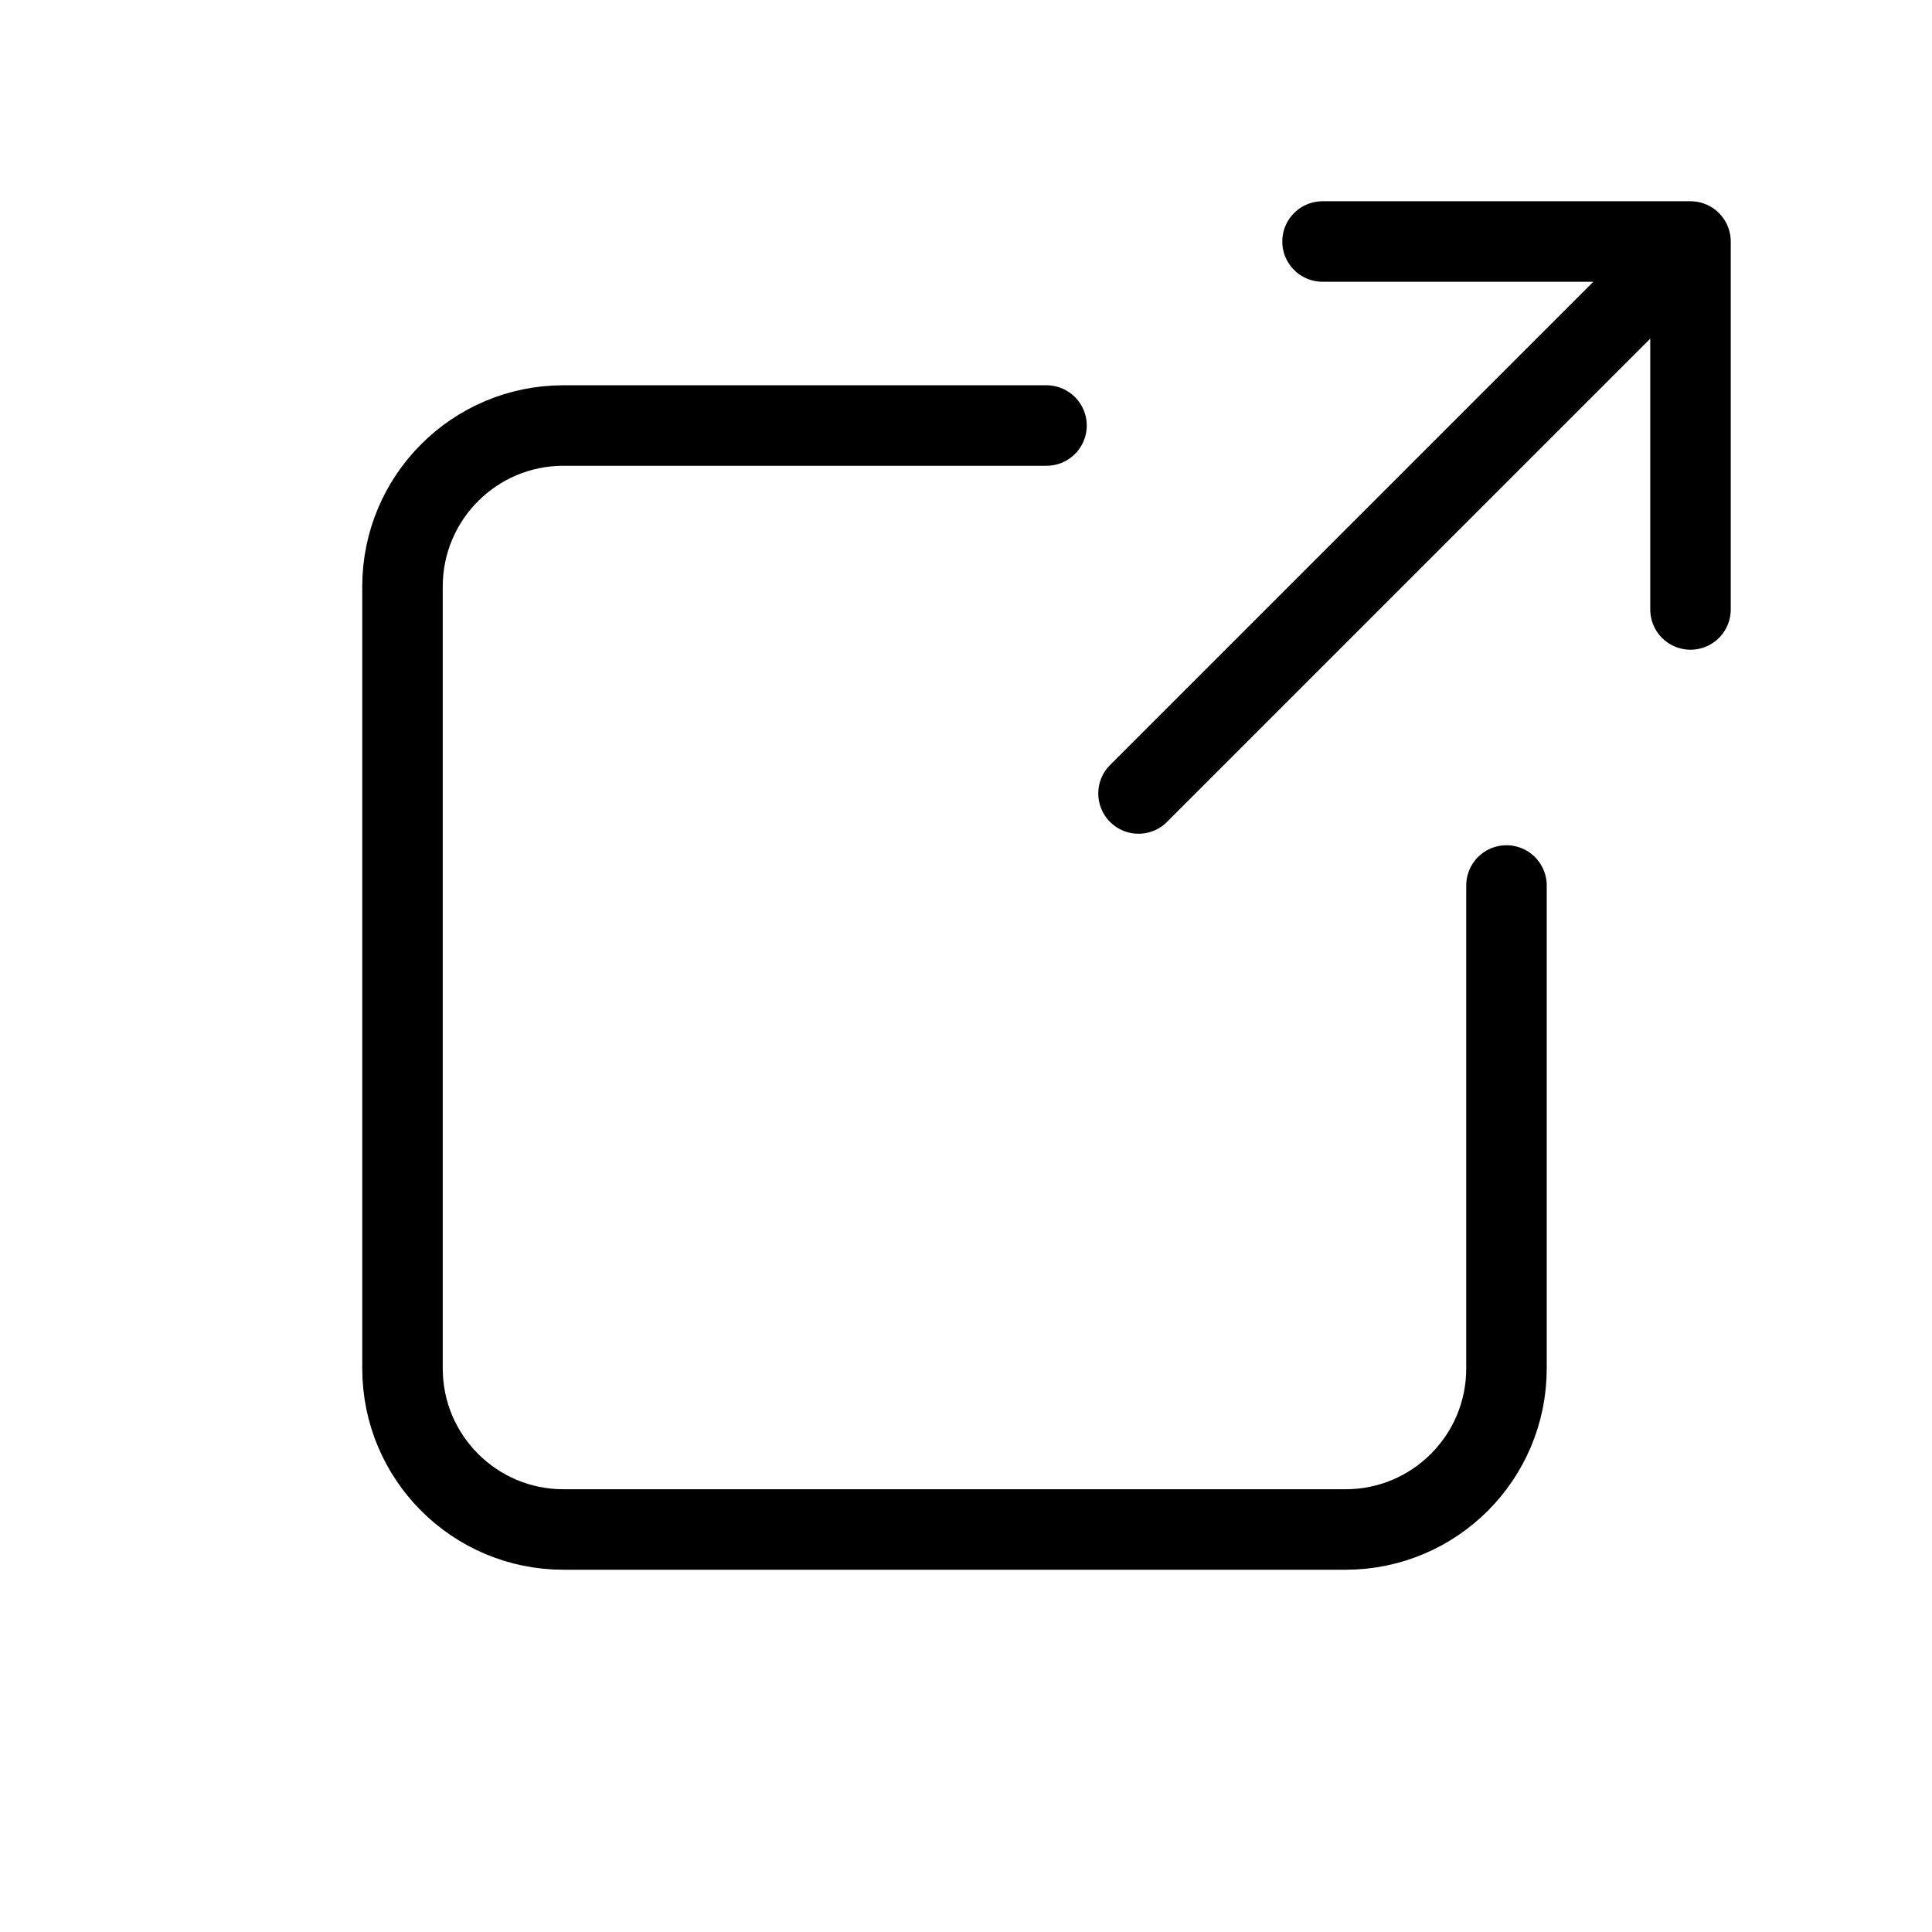 <svg width="24" height="24" viewBox="0 0 24 24" fill="none" xmlns="http://www.w3.org/2000/svg">
<path d="M21 3V7.571M21 3H16.429M21 3L14.143 9.857M18.714 11V17C18.714 18.105 17.819 19 16.714 19H7C5.895 19 5 18.105 5 17V7.286C5 6.181 5.895 5.286 7 5.286H13" stroke="black" stroke-linecap="round" stroke-linejoin="round"/>
</svg>
